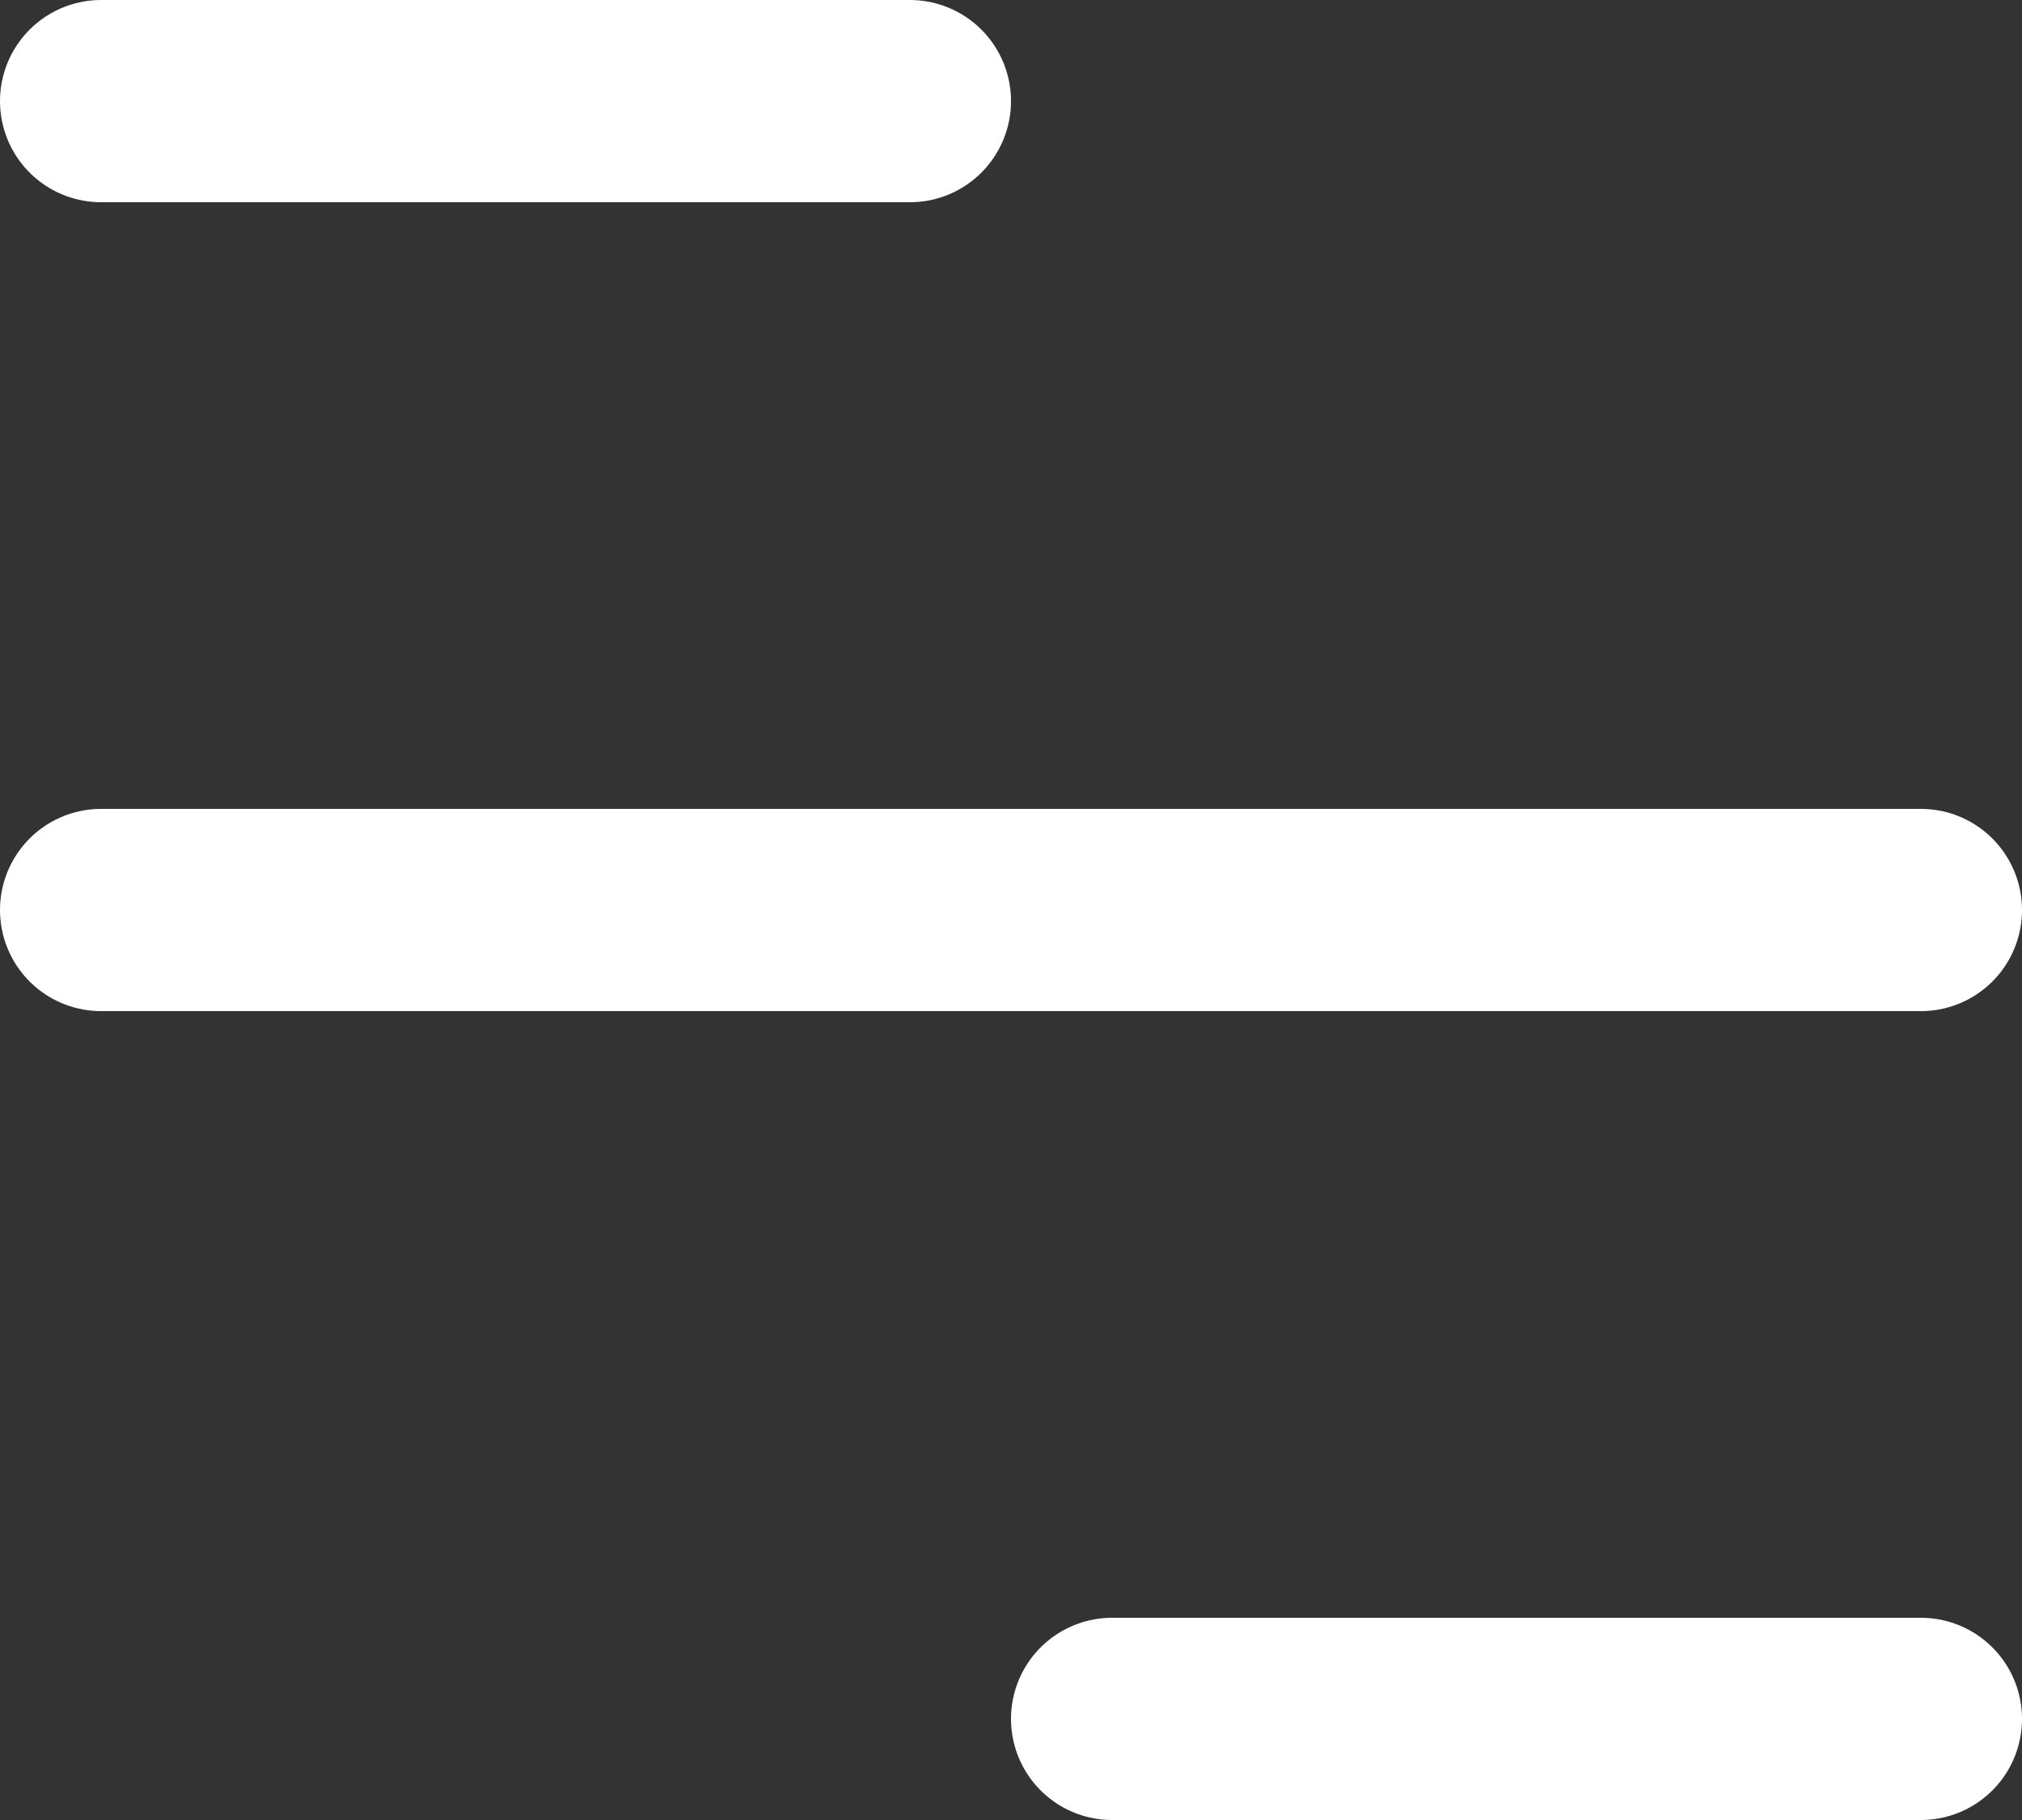 <svg width="20" height="18" viewBox="0 0 20 18" fill="none" xmlns="http://www.w3.org/2000/svg">
<rect x="0" y="0" width="20" height="18" fill="#333333" stroke="none"/>
<line x1="1" y1="1" x2="9" y2="1" stroke="white" stroke-width="2" stroke-linecap="round"/>
<line x1="1" y1="9" x2="19" y2="9" stroke="white" stroke-width="2" stroke-linecap="round"/>
<line x1="11" y1="17" x2="19" y2="17" stroke="white" stroke-width="2" stroke-linecap="round"/>
</svg>
